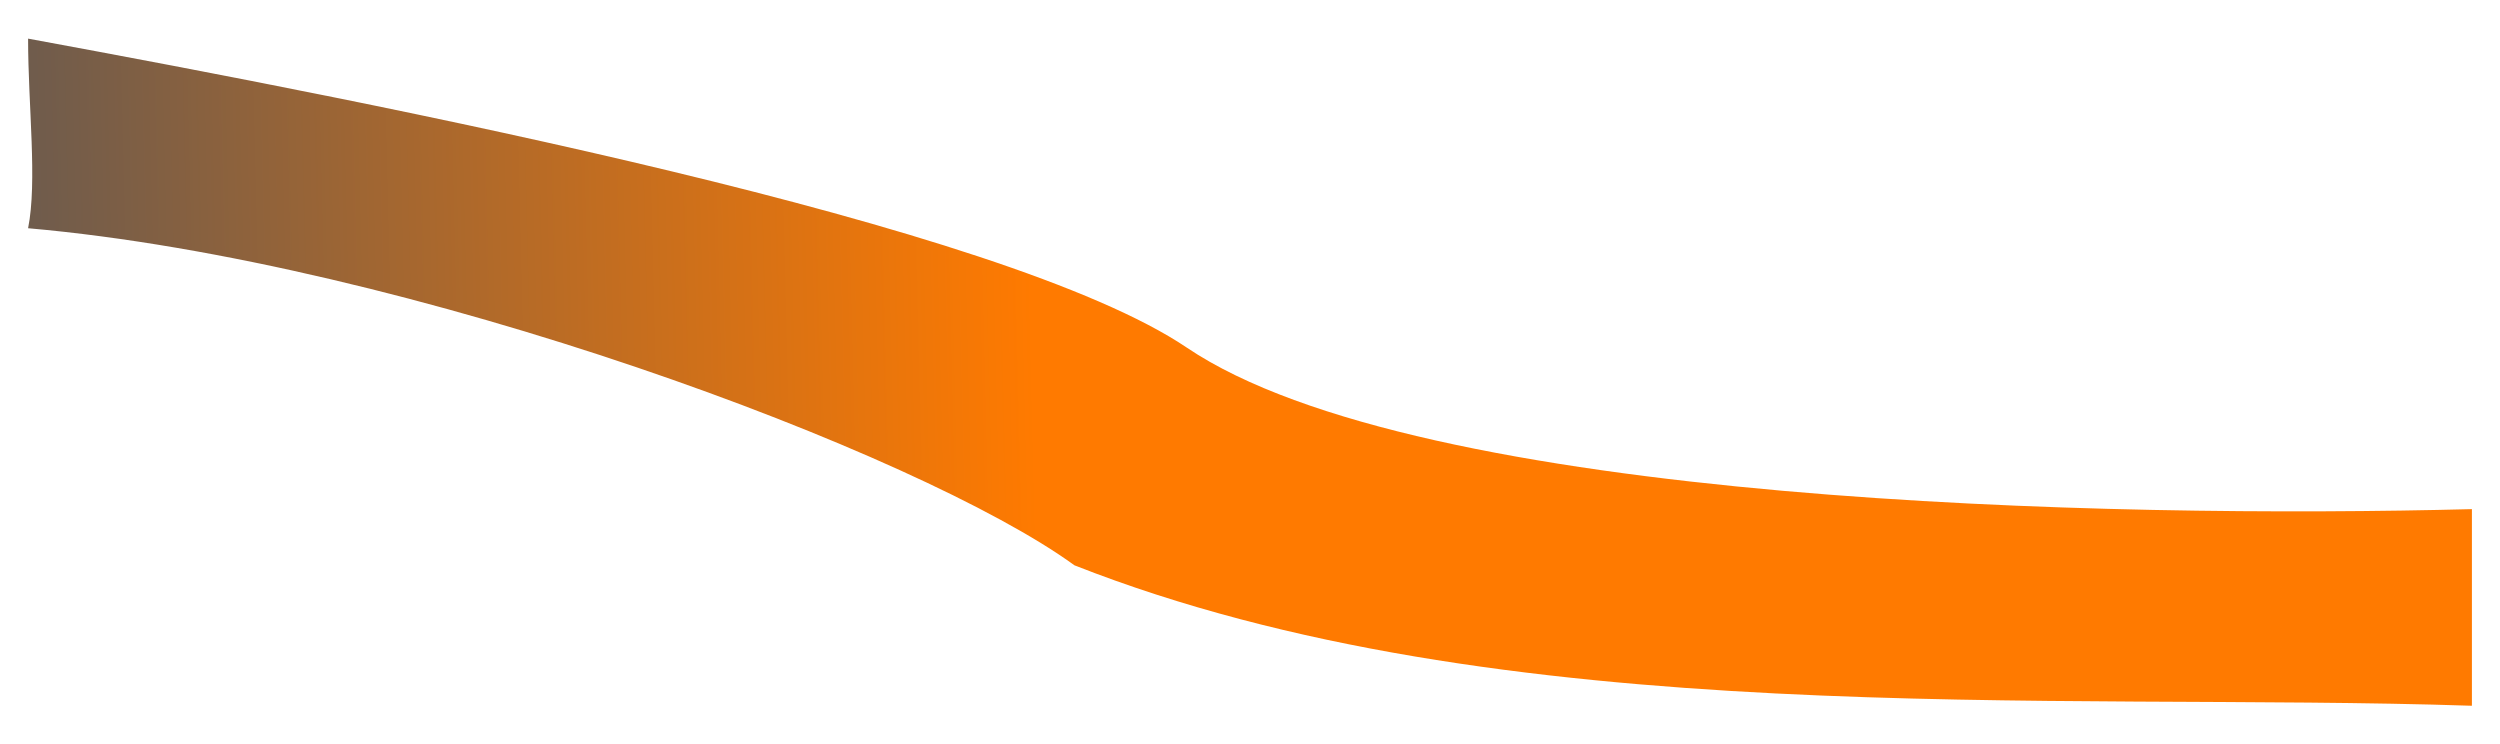 <svg width="178" height="53" viewBox="0 0 178 53" fill="none" xmlns="http://www.w3.org/2000/svg">
<g filter="url(#filter0_d_943_3529)">
<path d="M2 0.75C2 5.55 2.667 10.917 2 14.25C29.2 16.65 65.5 30.25 76.5 38.25C107 50.25 146 47.25 176 48.25V34.25C150.5 34.917 101.082 33.932 84.5 22.75C71.5 13.983 27.333 5.417 2 0.75Z" fill="url(#paint0_linear_943_3529)"/>
</g>
<defs>
<filter id="filter0_d_943_3529" x="0" y="0.75" width="178" height="51.5" filterUnits="userSpaceOnUse" color-interpolation-filters="sRGB">
<feFlood flood-opacity="0" result="BackgroundImageFix"/>
<feColorMatrix in="SourceAlpha" type="matrix" values="0 0 0 0 0 0 0 0 0 0 0 0 0 0 0 0 0 0 127 0" result="hardAlpha"/>
<feOffset dy="2"/>
<feGaussianBlur stdDeviation="1"/>
<feComposite in2="hardAlpha" operator="out"/>
<feColorMatrix type="matrix" values="0 0 0 0 0 0 0 0 0 0 0 0 0 0 0 0 0 0 0.25 0"/>
<feBlend mode="normal" in2="BackgroundImageFix" result="effect1_dropShadow_943_3529"/>
<feBlend mode="normal" in="SourceGraphic" in2="effect1_dropShadow_943_3529" result="shape"/>
</filter>
<linearGradient id="paint0_linear_943_3529" x1="74" y1="39.25" x2="-8" y2="41.25" gradientUnits="userSpaceOnUse">
<stop stop-color="#FF7A00"/>
<stop offset="1" stop-color="#595758"/>
</linearGradient>
</defs>
</svg>
